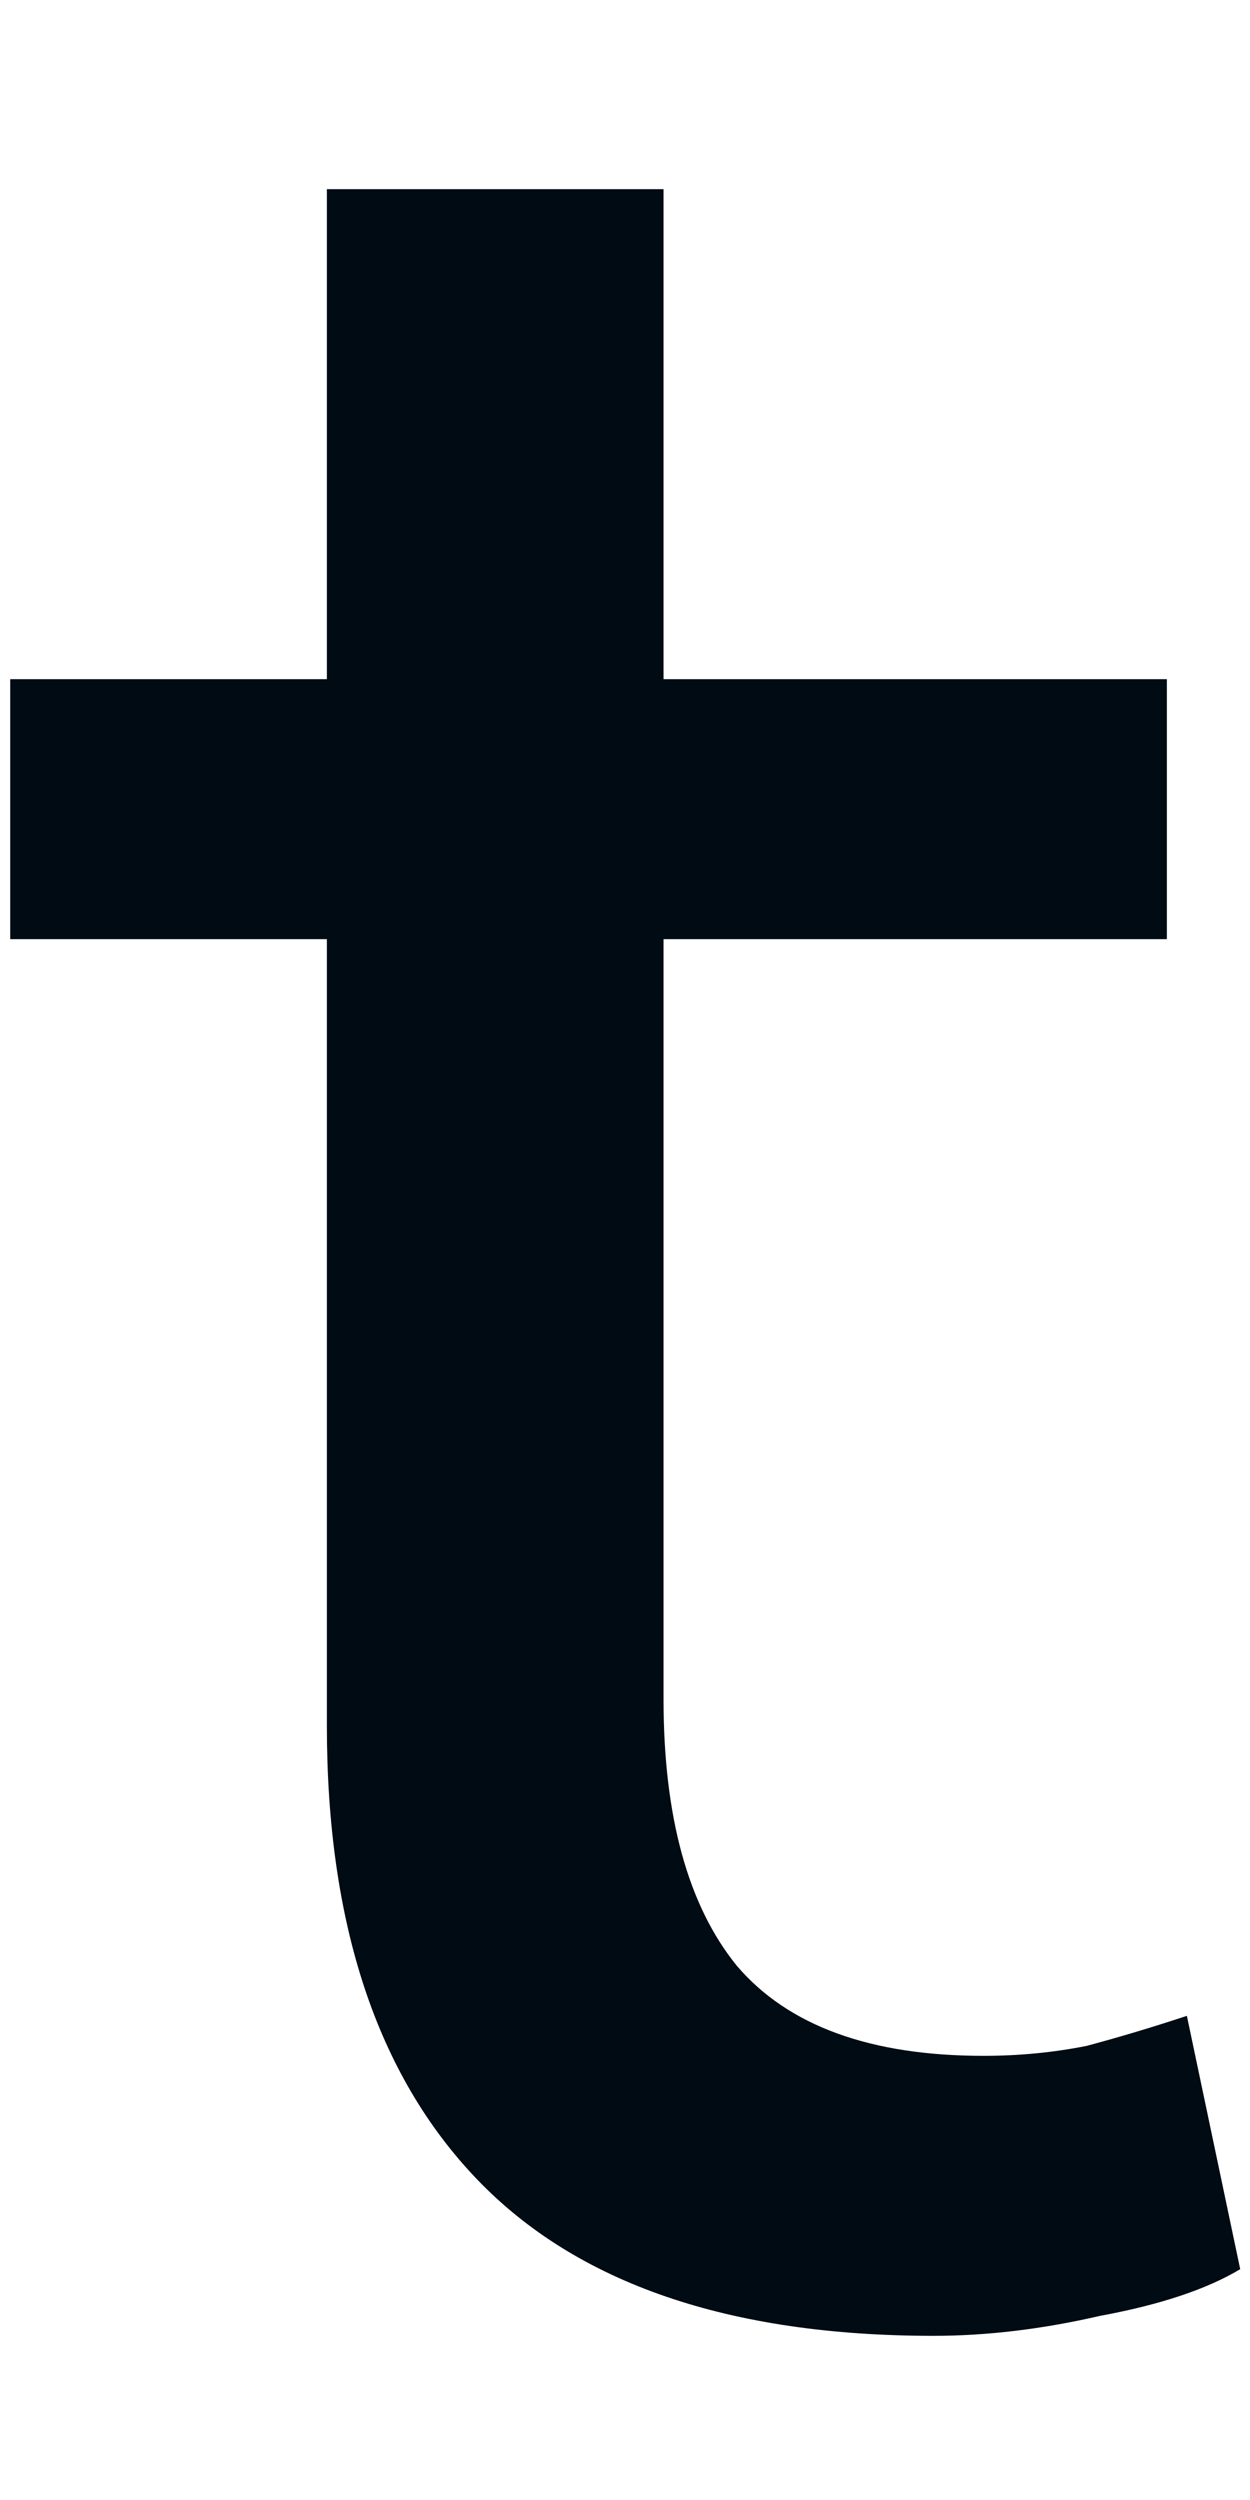 <?xml version="1.0" encoding="UTF-8" standalone="no"?><svg width='6' height='12' viewBox='0 0 6 12' fill='none' xmlns='http://www.w3.org/2000/svg'>
<path d='M4.481 11.212C3.5 11.212 2.769 10.961 2.289 10.46C1.809 9.959 1.569 9.233 1.569 8.284V4.508H0.049V3.26H1.569V0.908H3.185V3.26H5.601V4.508H3.185V8.156C3.185 8.721 3.303 9.148 3.537 9.436C3.783 9.724 4.177 9.868 4.721 9.868C4.892 9.868 5.057 9.852 5.217 9.82C5.377 9.777 5.537 9.729 5.697 9.676L5.953 10.892C5.793 10.988 5.569 11.063 5.281 11.116C5.004 11.18 4.737 11.212 4.481 11.212Z' fill='#010B13'/>
</svg>
